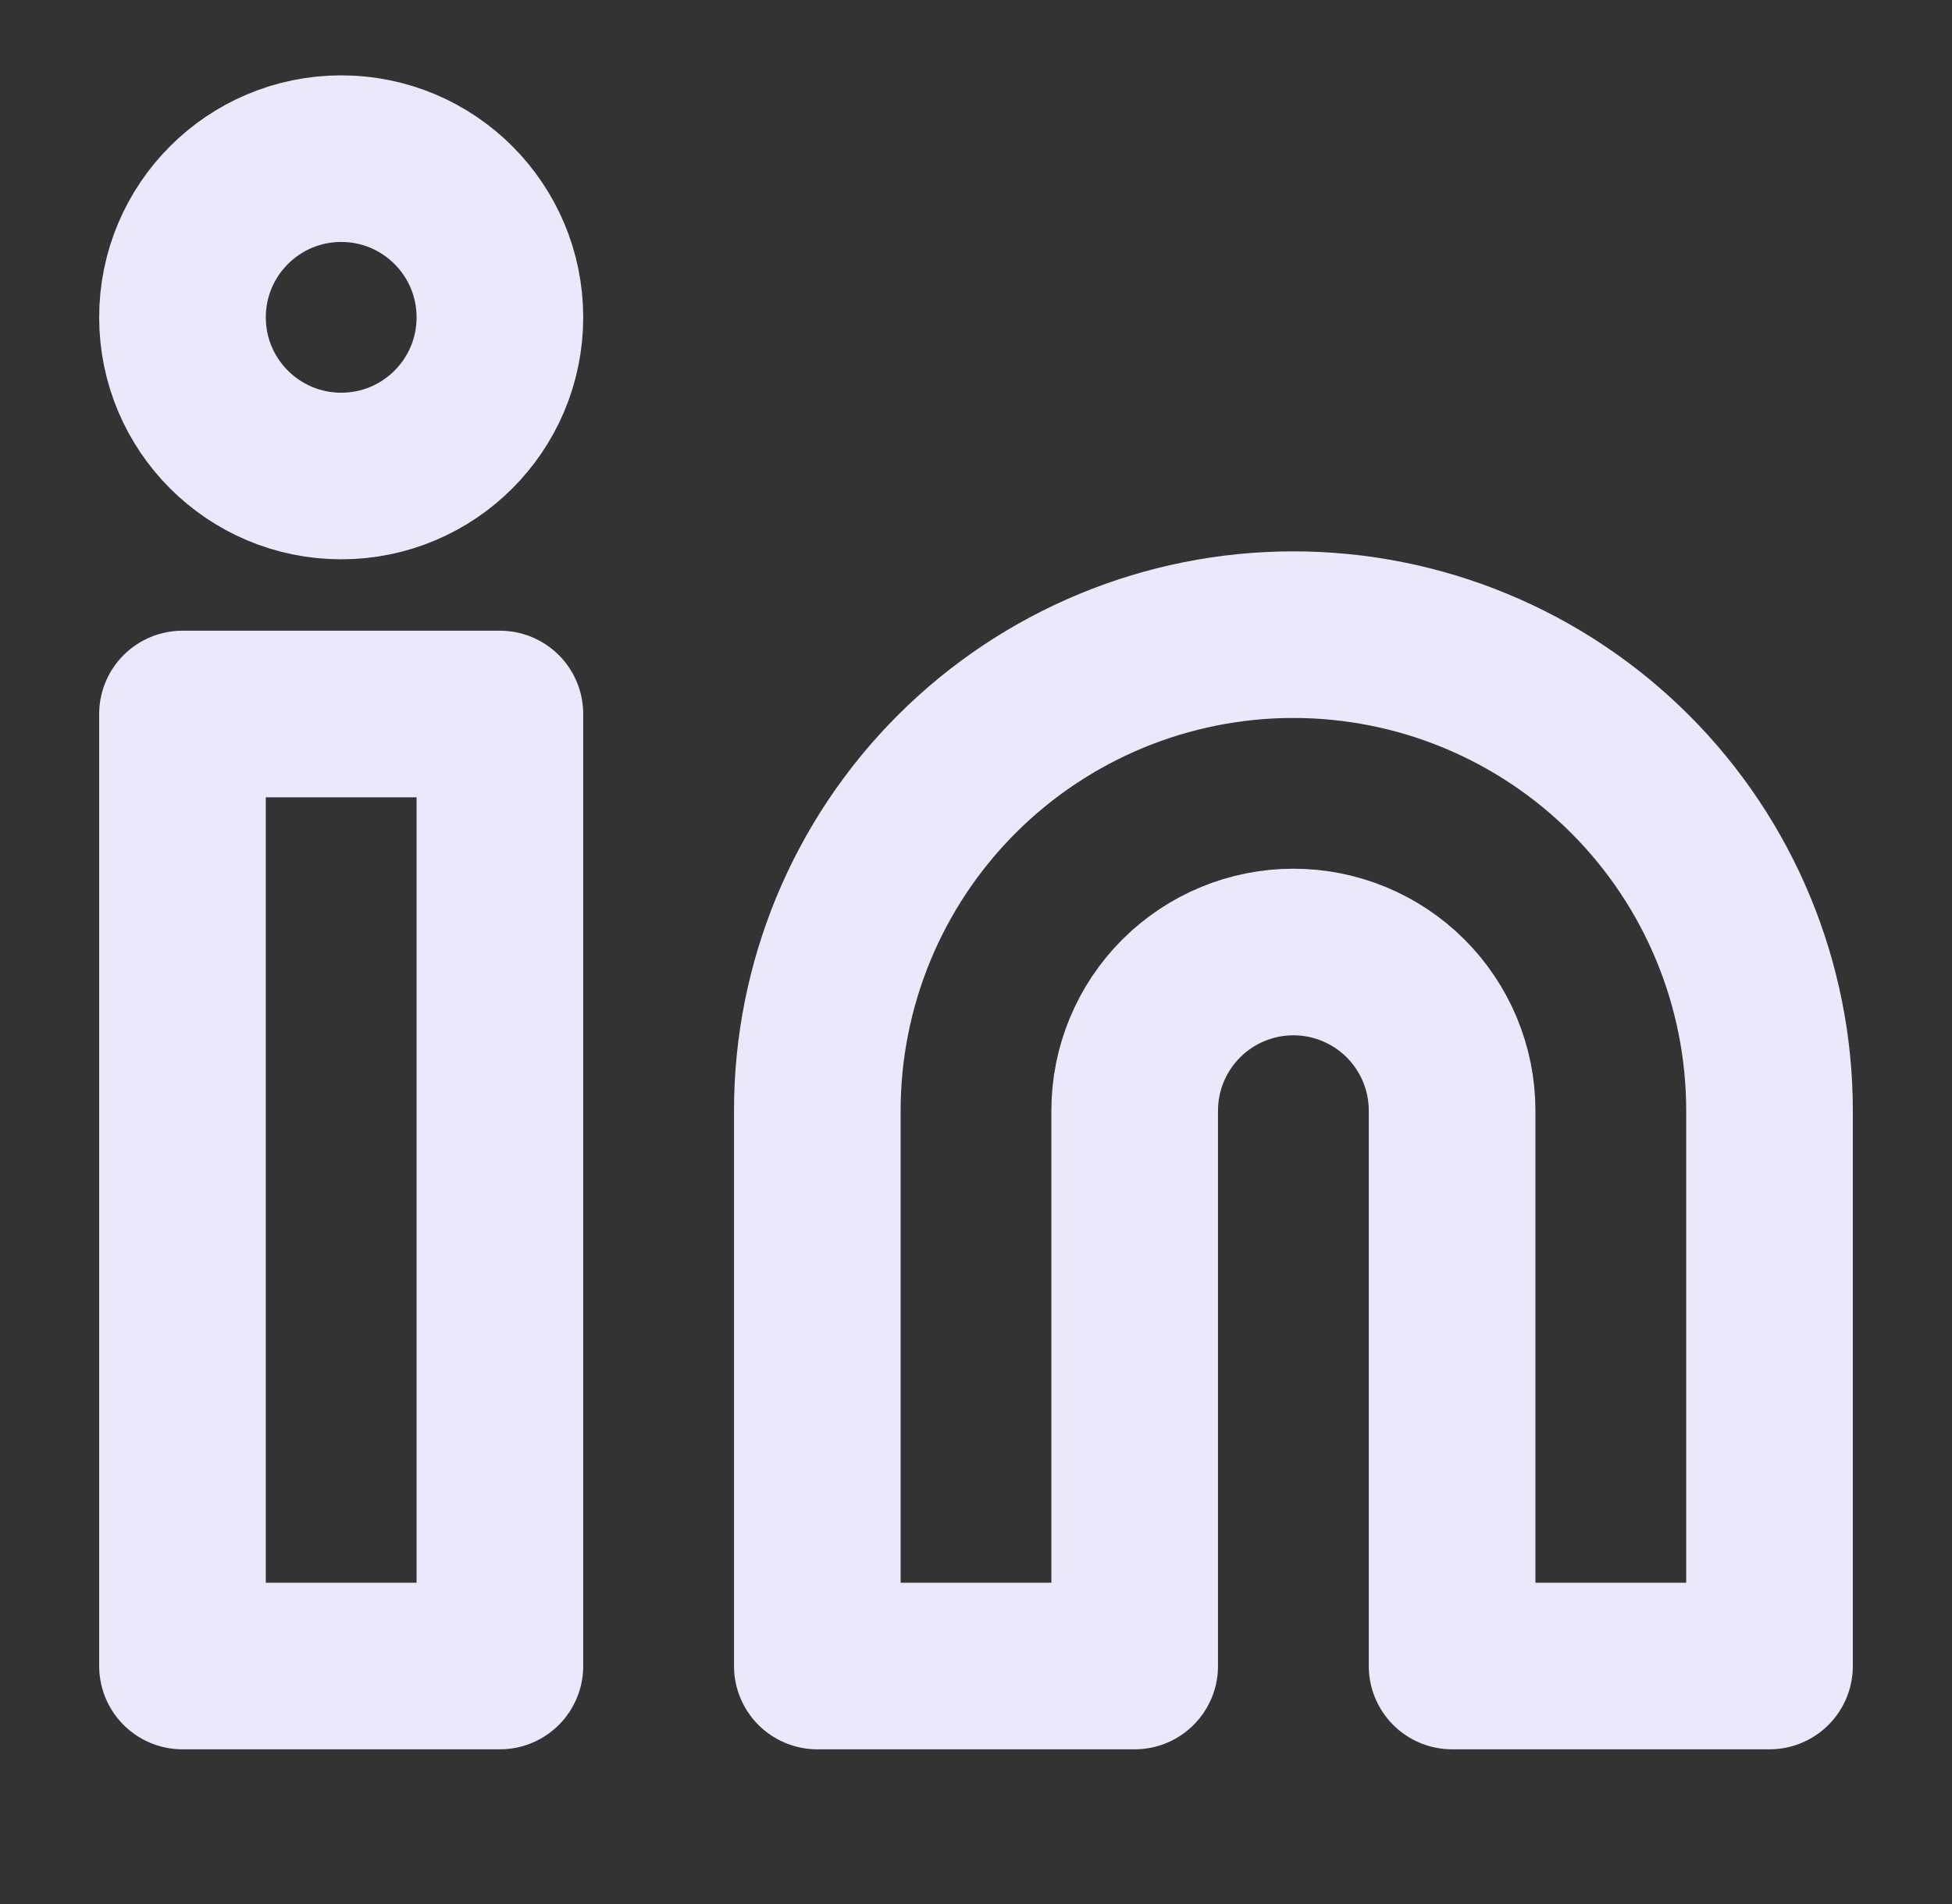 <svg width="41" height="40" viewBox="0 0 41 40" fill="none" xmlns="http://www.w3.org/2000/svg">
<rect x="0" y="0" width="41" height="40" fill="#333333" stroke="none"/>
<path d="M27.167 13.333C29.819 13.333 32.362 14.387 34.238 16.262C36.113 18.138 37.167 20.681 37.167 23.333V35H30.5V23.333C30.5 22.449 30.149 21.601 29.524 20.976C28.899 20.351 28.051 20 27.167 20C26.283 20 25.435 20.351 24.81 20.976C24.185 21.601 23.833 22.449 23.833 23.333V35H17.167V23.333C17.167 20.681 18.22 18.138 20.096 16.262C21.971 14.387 24.515 13.333 27.167 13.333Z" stroke="#EAE9FC" stroke-width="3.5" stroke-linecap="round" stroke-linejoin="round"/>
<path d="M10.5 15H3.833V35H10.5V15Z" stroke="#EAE9FC" stroke-width="3.5" stroke-linecap="round" stroke-linejoin="round"/>
<path d="M7.167 10C9.008 10 10.5 8.508 10.5 6.667C10.5 4.826 9.008 3.333 7.167 3.333C5.326 3.333 3.833 4.826 3.833 6.667C3.833 8.508 5.326 10 7.167 10Z" stroke="#EAE9FC" stroke-width="3.5" stroke-linecap="round" stroke-linejoin="round"/>
</svg>
